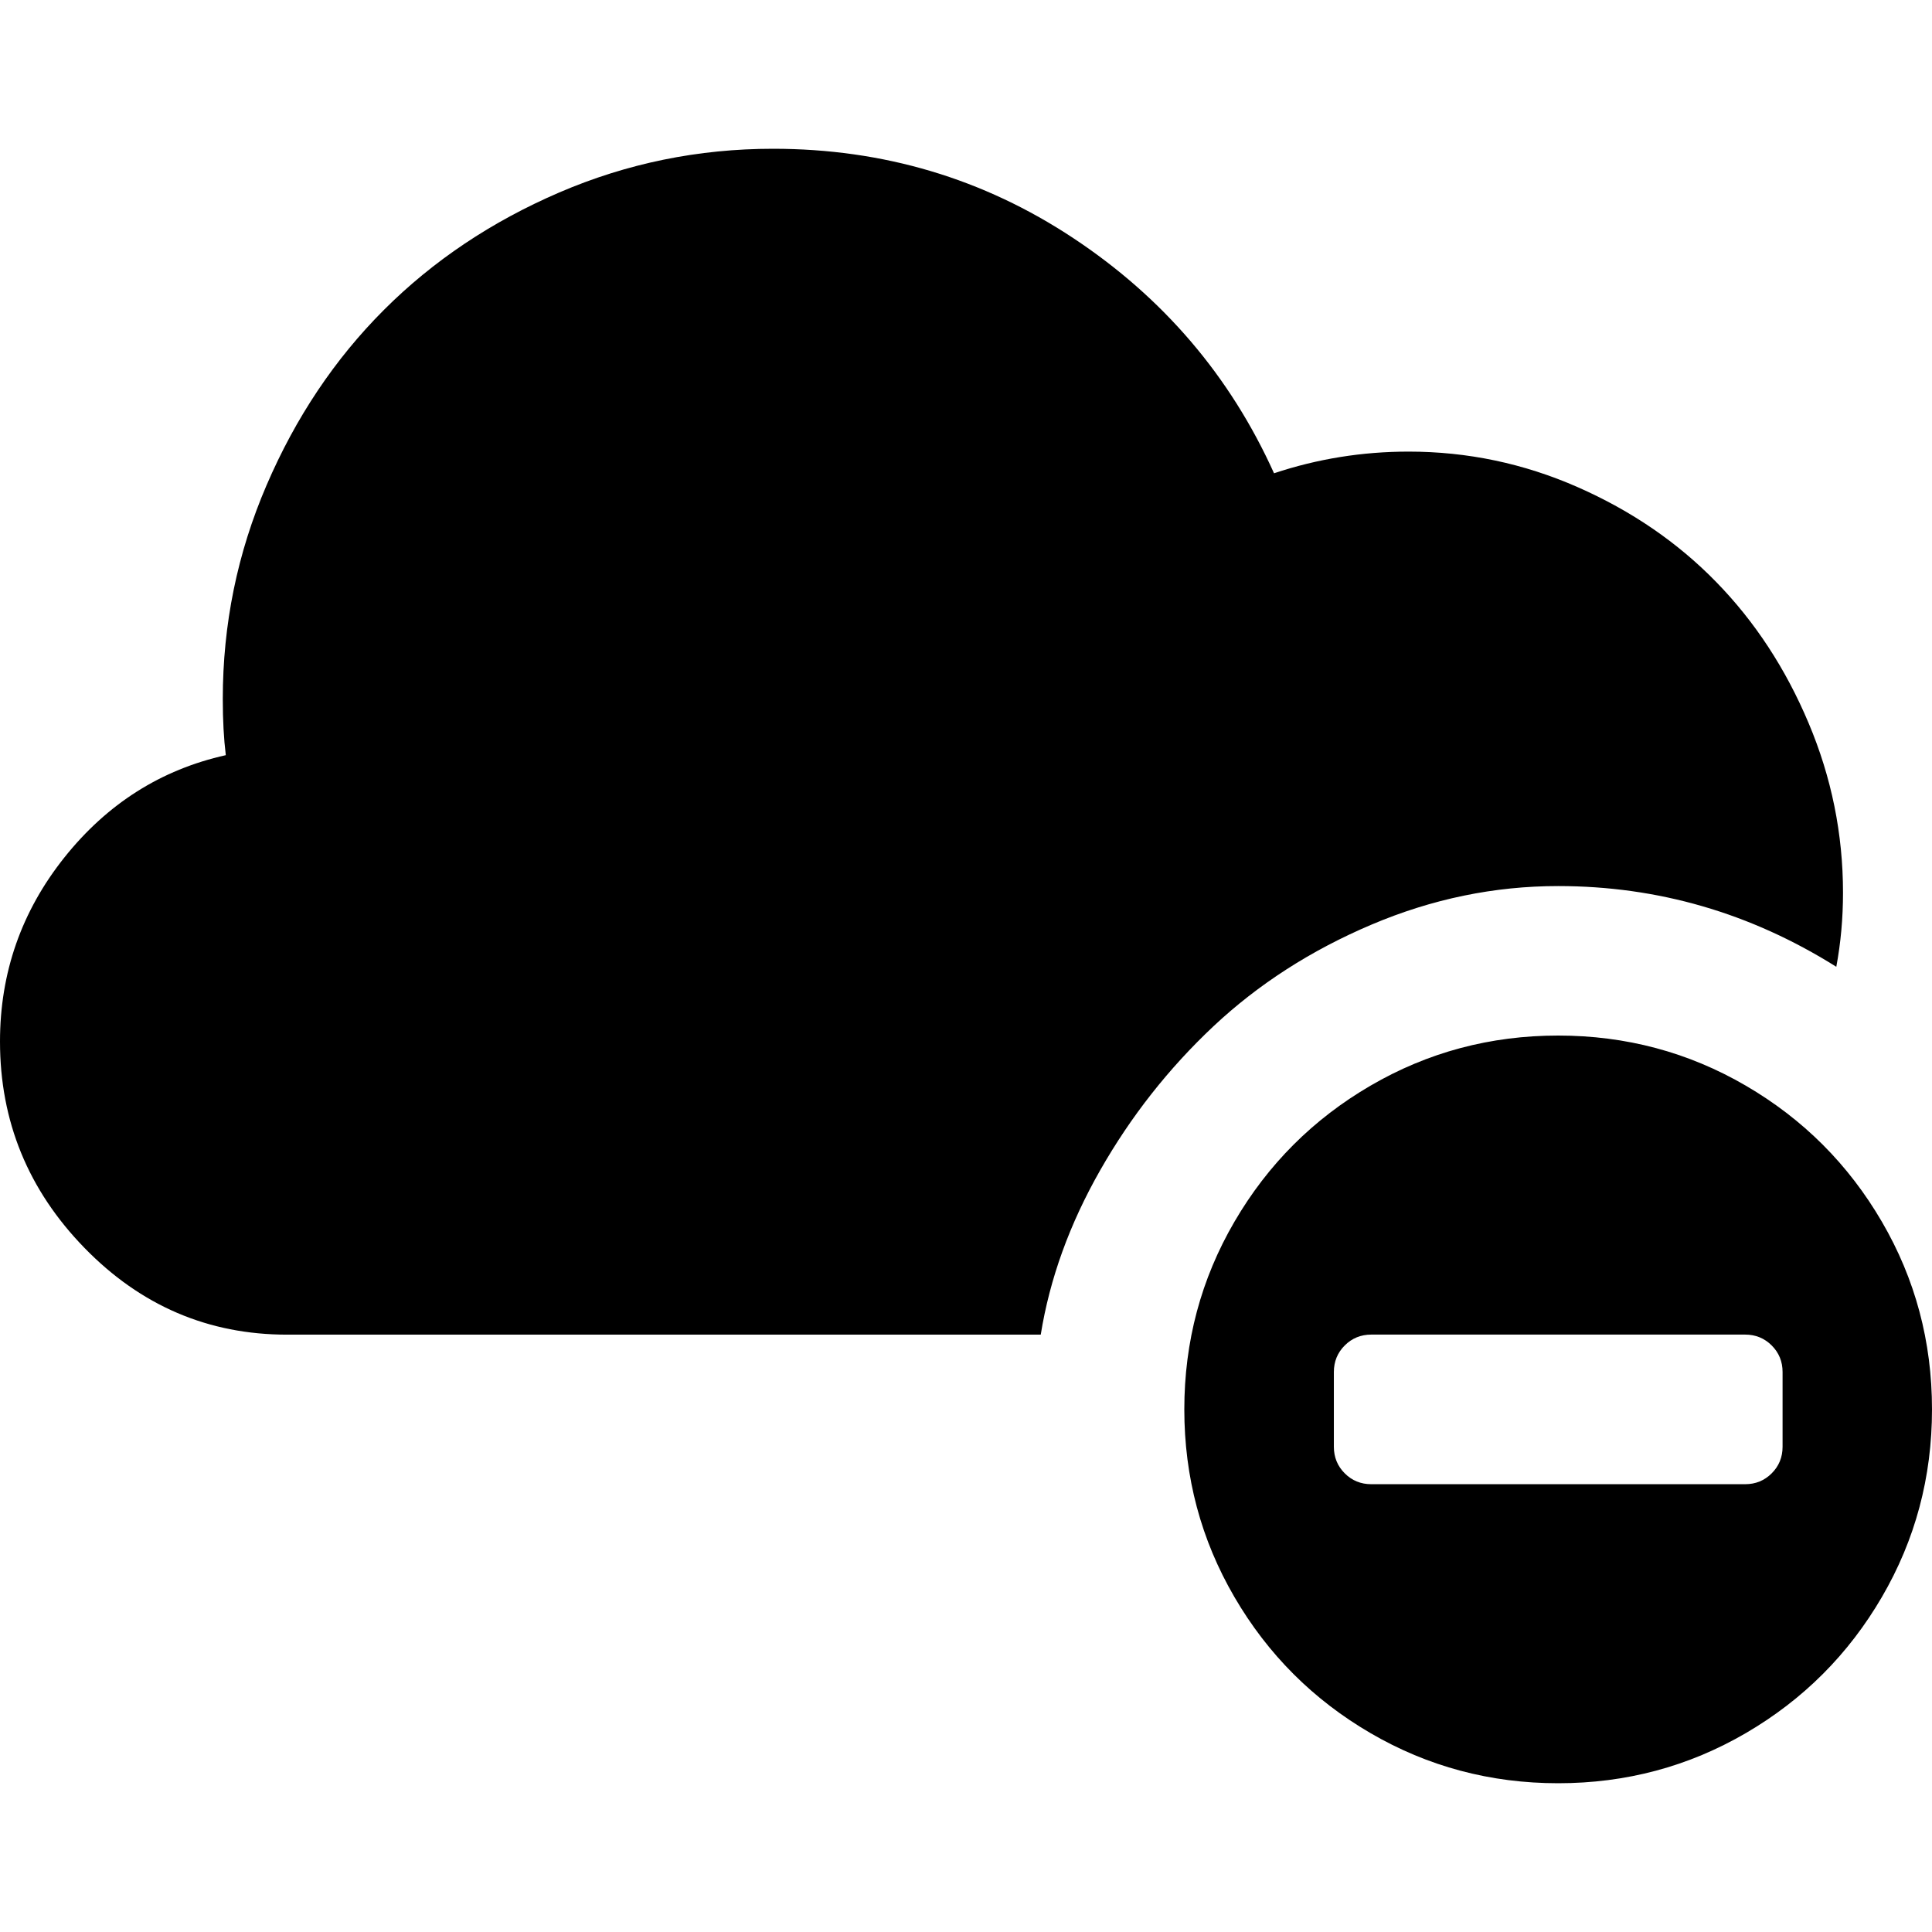 <?xml version="1.0" encoding="UTF-8" standalone="no"?>
<svg
   xmlns:dc="http://purl.org/dc/elements/1.1/"
   xmlns:cc="http://creativecommons.org/ns#"
   xmlns:rdf="http://www.w3.org/1999/02/22-rdf-syntax-ns#"
   xmlns:svg="http://www.w3.org/2000/svg"
   xmlns="http://www.w3.org/2000/svg"
   xmlns:sodipodi="http://sodipodi.sourceforge.net/DTD/sodipodi-0.dtd"
   xmlns:inkscape="http://www.inkscape.org/namespaces/inkscape"
   version="1.1"
   width="32px"
   height="32px"
   id="svg2"
   inkscape:version="0.91 r13725"
   sodipodi:docname="cloud_minus.svg">
  <defs
     id="defs10" />
  <sodipodi:namedview
     pagecolor="#ffffff"
     bordercolor="#666666"
     borderopacity="1"
     objecttolerance="10"
     gridtolerance="10"
     guidetolerance="10"
     inkscape:pageopacity="0"
     inkscape:pageshadow="2"
     inkscape:window-width="1280"
     inkscape:window-height="972"
     id="namedview8"
     showgrid="false"
     inkscape:zoom="7.375"
     inkscape:cx="-0.20338983"
     inkscape:cy="16"
     inkscape:window-x="-8"
     inkscape:window-y="-8"
     inkscape:window-maximized="1"
     inkscape:current-layer="svg2" />
  <g
     id="g4"
     transform="matrix(0.012,0,0,-0.012,-0.932,19.413)" />
  <path
     d="m 0,17.251 q 0,1.981 1.399,3.418 1.399,1.437 3.356,1.437 l 12.483,0 q 0.223,-1.387 0.985,-2.724 0.762,-1.337 1.876,-2.384 1.115,-1.046 2.619,-1.684 1.505,-0.638 3.09,-0.638 2.477,0 4.607,1.337 0.111,-0.594 0.111,-1.226 0,-1.461 -0.57,-2.811 Q 29.387,10.625 28.427,9.641 27.467,8.656 26.13,8.068 24.793,7.48 23.331,7.48 q -1.152,0 -2.229,0.359 Q 20.012,5.424 17.777,3.944 15.542,2.464 12.805,2.464 q -1.858,0 -3.542,0.724 Q 7.579,3.913 6.359,5.133 5.139,6.353 4.415,8.037 3.69,9.721 3.69,11.579 q 0,0.52 0.05,0.929 Q 2.13,12.867 1.065,14.204 0,15.542 0,17.251 Z m 19.616,6.093 q 0,1.684 0.83,3.108 0.83,1.424 2.254,2.254 1.424,0.83 3.108,0.83 1.684,0 3.108,-0.83 1.424,-0.83 2.254,-2.254 Q 32,25.028 32,23.344 q 0,-1.684 -0.83,-3.108 -0.83,-1.424 -2.254,-2.254 -1.424,-0.83 -3.108,-0.83 -1.684,0 -3.108,0.83 -1.424,0.83 -2.254,2.254 -0.83,1.424 -0.83,3.108 z m 2.477,0.619 0,-1.238 q 0,-0.26 0.18,-0.44 0.18,-0.18 0.44,-0.18 l 6.192,0 q 0.26,0 0.44,0.18 0.18,0.18 0.18,0.44 l 0,1.238 q 0,0.26 -0.18,0.44 -0.18,0.18 -0.44,0.18 l -6.192,0 q -0.26,0 -0.44,-0.18 -0.18,-0.18 -0.18,-0.44 z"
     id="path6"
     inkscape:connector-curvature="0" />
</svg>
